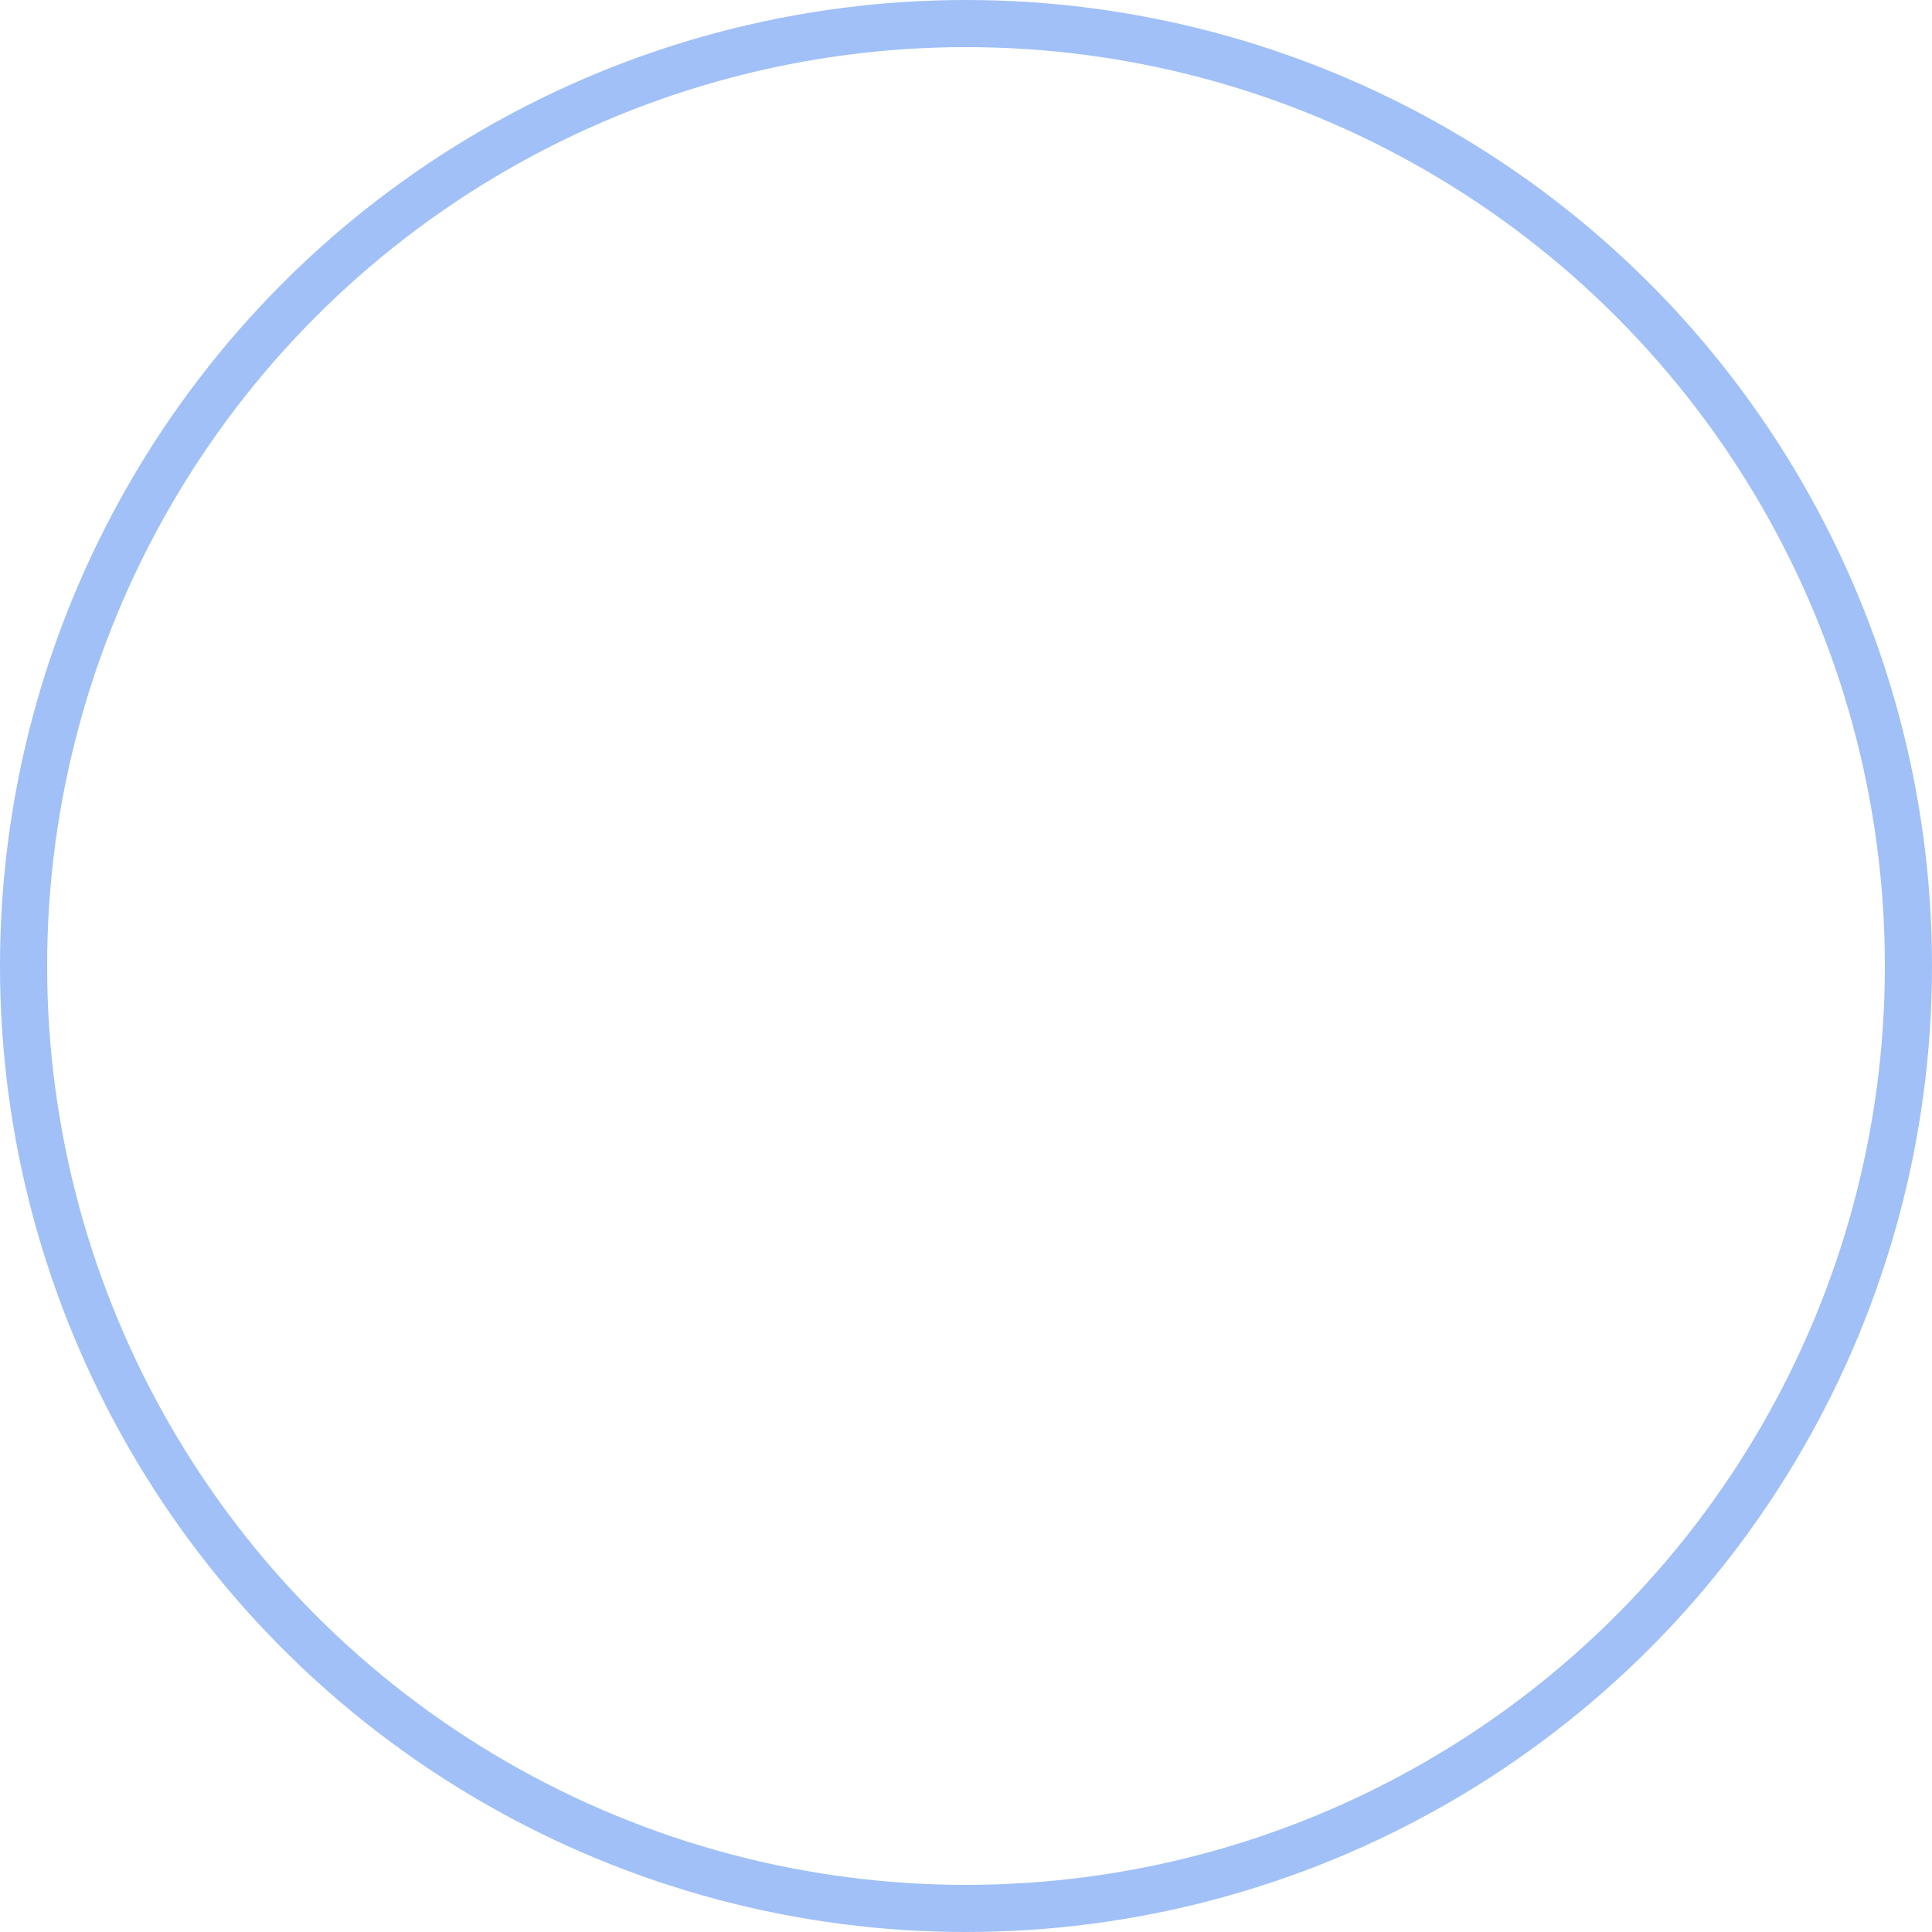 <svg xmlns="http://www.w3.org/2000/svg" width="41" height="41" viewBox="0 0 41 41">
  <defs>
    <style>
      .cls-1 {
        fill: none;
        stroke: #A0C0F7;
        stroke-width: 1px;
      
      }
    </style>
  </defs>
  <circle class="cls-1" cx="20.5" cy="20.5" r="20"/>
</svg>
